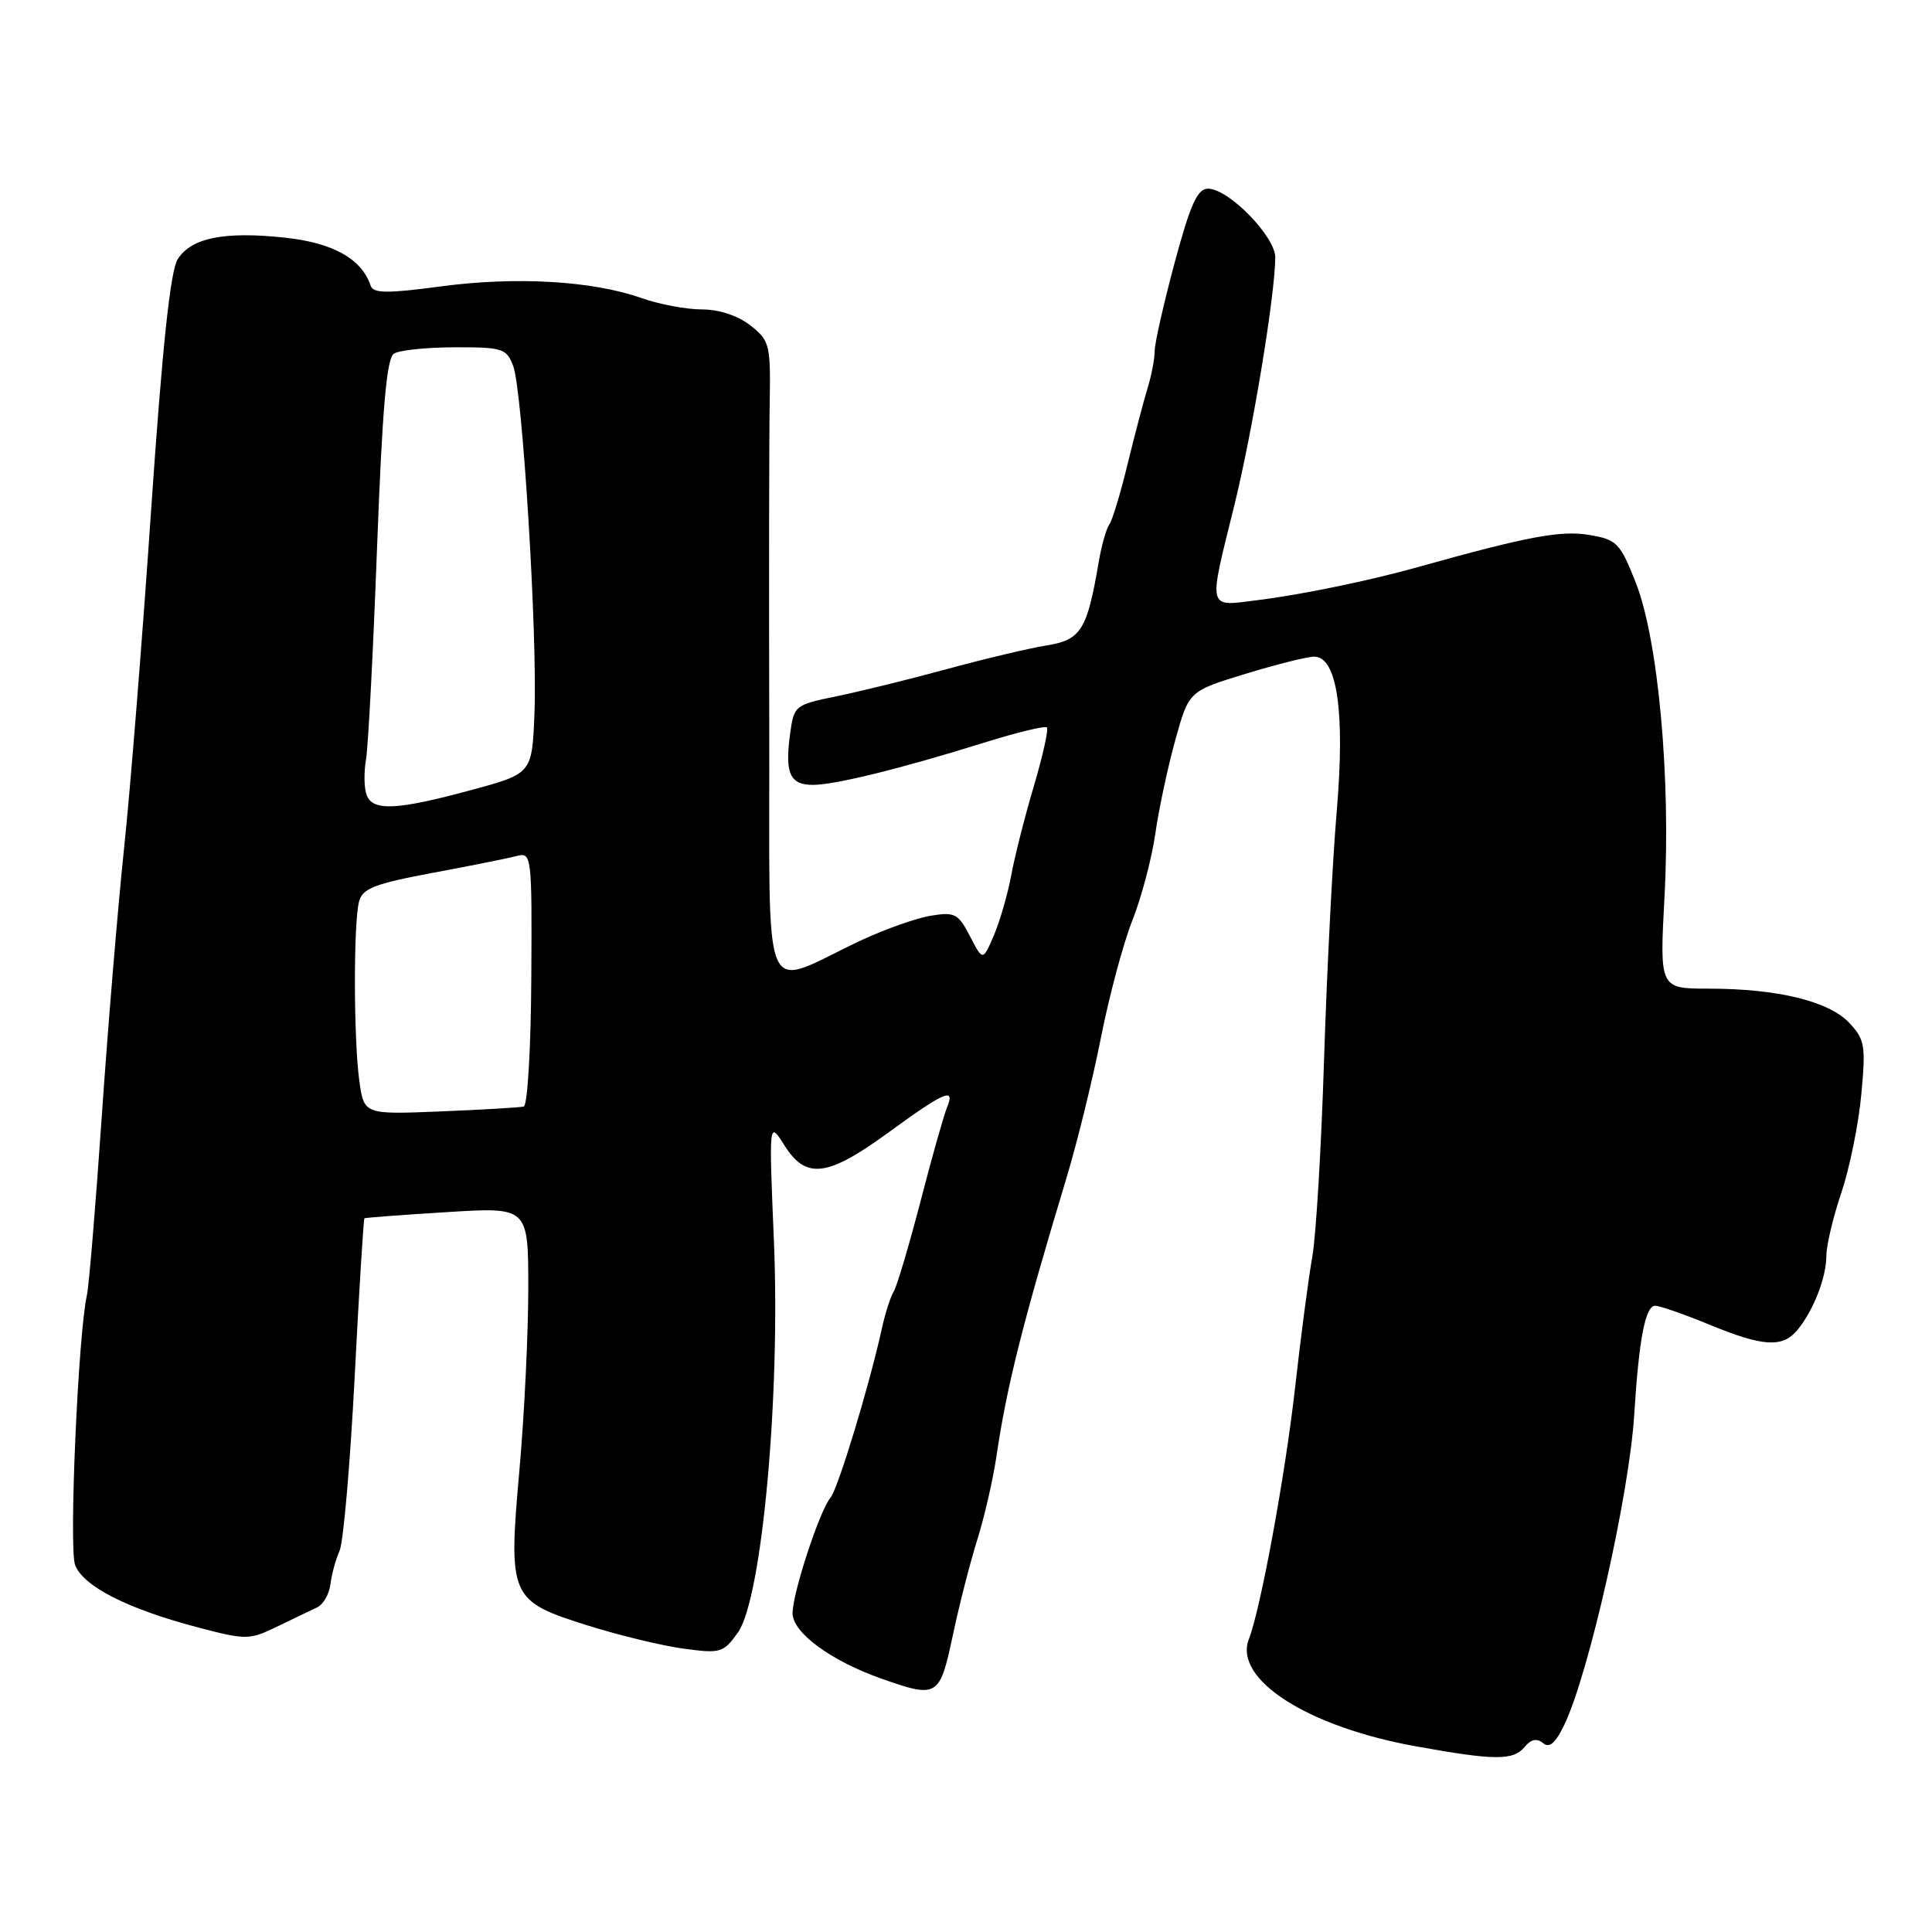 <?xml version="1.0" encoding="UTF-8" standalone="no"?>
<!DOCTYPE svg PUBLIC "-//W3C//DTD SVG 1.1//EN" "http://www.w3.org/Graphics/SVG/1.1/DTD/svg11.dtd" >
<svg xmlns="http://www.w3.org/2000/svg" xmlns:xlink="http://www.w3.org/1999/xlink" version="1.1" viewBox="0 0 256 256">
 <g >
 <path fill="currentColor"
d=" M 202.01 231.49 C 202.87 230.45 203.64 230.29 204.46 230.97 C 205.32 231.68 206.11 230.98 207.30 228.50 C 210.55 221.68 215.88 198.03 216.54 187.50 C 217.17 177.36 218.02 173.00 219.34 173.02 C 219.98 173.04 223.20 174.16 226.50 175.52 C 233.61 178.45 236.18 178.61 238.15 176.25 C 240.26 173.72 242.00 169.29 242.00 166.42 C 242.00 165.05 242.89 161.28 243.99 158.04 C 245.08 154.80 246.27 148.95 246.63 145.04 C 247.24 138.55 247.10 137.73 245.03 135.53 C 242.33 132.66 235.51 131.00 226.40 131.00 C 219.90 131.00 219.90 131.00 220.56 118.75 C 221.40 103.01 219.71 84.65 216.72 77.13 C 214.64 71.89 214.24 71.49 210.50 70.87 C 206.79 70.26 202.31 71.10 188.00 75.11 C 181.52 76.93 172.51 78.79 166.73 79.51 C 159.89 80.37 160.07 81.07 163.54 67.02 C 165.96 57.24 168.94 39.22 168.98 34.12 C 169.00 31.35 162.80 25.00 160.07 25.00 C 158.66 25.00 157.74 27.04 155.64 34.83 C 154.19 40.24 153.00 45.50 153.00 46.51 C 153.00 47.53 152.58 49.74 152.06 51.43 C 151.54 53.12 150.35 57.65 149.41 61.50 C 148.48 65.35 147.39 68.95 146.99 69.50 C 146.59 70.05 145.95 72.30 145.58 74.50 C 144.05 83.48 143.24 84.79 138.70 85.52 C 136.39 85.89 130.45 87.30 125.50 88.65 C 120.55 90.00 113.96 91.62 110.85 92.26 C 105.29 93.40 105.20 93.48 104.68 97.33 C 103.99 102.48 104.68 104.00 107.71 104.00 C 110.65 104.00 119.36 101.85 130.39 98.41 C 134.73 97.05 138.48 96.14 138.72 96.39 C 138.96 96.63 138.18 100.13 136.99 104.17 C 135.79 108.20 134.44 113.53 133.99 116.00 C 133.53 118.47 132.50 122.04 131.70 123.93 C 130.23 127.35 130.23 127.35 128.53 124.06 C 126.99 121.07 126.50 120.82 123.38 121.33 C 121.48 121.63 117.36 123.09 114.21 124.55 C 100.51 130.94 102.03 134.50 101.93 95.76 C 101.88 76.92 101.91 57.84 101.99 53.37 C 102.12 45.66 101.99 45.14 99.43 43.12 C 97.77 41.82 95.29 41.00 92.99 41.00 C 90.93 41.00 87.33 40.32 84.98 39.49 C 78.51 37.21 68.44 36.62 58.49 37.94 C 51.34 38.90 49.46 38.88 49.12 37.87 C 47.94 34.31 44.14 32.17 37.75 31.49 C 29.72 30.63 25.36 31.50 23.55 34.34 C 22.58 35.84 21.51 45.91 20.03 67.50 C 18.87 84.55 17.25 104.80 16.43 112.50 C 15.62 120.20 14.29 136.18 13.48 148.00 C 12.67 159.82 11.78 170.45 11.52 171.60 C 10.36 176.66 9.11 205.15 9.95 207.37 C 11.03 210.20 16.91 213.19 26.19 215.63 C 32.62 217.32 33.02 217.31 36.69 215.55 C 38.78 214.53 41.17 213.39 42.00 213.00 C 42.83 212.61 43.63 211.22 43.79 209.90 C 43.95 208.58 44.49 206.60 44.99 205.50 C 45.50 204.40 46.39 194.07 46.99 182.55 C 47.58 171.02 48.17 161.52 48.29 161.43 C 48.40 161.35 53.34 160.97 59.25 160.61 C 70.00 159.94 70.00 159.94 70.00 170.72 C 70.00 176.65 69.48 187.46 68.83 194.75 C 67.33 211.68 67.54 212.14 77.93 215.40 C 82.09 216.71 87.81 218.09 90.63 218.46 C 95.47 219.12 95.87 219.00 97.78 216.31 C 100.95 211.85 103.41 185.16 102.55 164.50 C 101.88 148.50 101.88 148.50 103.93 151.75 C 106.81 156.33 109.63 155.97 117.81 150.00 C 125.18 144.63 126.63 144.01 125.48 146.75 C 125.08 147.71 123.49 153.31 121.97 159.20 C 120.44 165.08 118.84 170.44 118.43 171.12 C 118.01 171.79 117.31 173.96 116.88 175.92 C 115.21 183.54 111.05 197.23 110.05 198.44 C 108.60 200.18 105.05 210.99 105.02 213.74 C 105.00 216.33 110.08 220.07 116.88 222.46 C 124.22 225.04 124.52 224.86 126.24 216.75 C 127.08 212.76 128.55 207.03 129.50 204.00 C 130.45 200.97 131.58 196.03 132.03 193.00 C 133.39 183.73 135.51 175.28 141.34 156.00 C 142.75 151.32 144.80 142.97 145.89 137.44 C 146.99 131.90 148.86 124.93 150.05 121.94 C 151.24 118.95 152.60 113.80 153.08 110.50 C 153.55 107.20 154.75 101.59 155.74 98.04 C 157.53 91.58 157.53 91.58 165.02 89.29 C 169.13 88.04 173.23 87.01 174.12 87.01 C 177.18 86.99 178.25 94.31 177.12 107.54 C 176.56 114.12 175.81 128.95 175.44 140.50 C 175.08 152.05 174.38 163.75 173.89 166.50 C 173.40 169.25 172.36 177.12 171.59 184.00 C 170.29 195.51 167.05 213.15 165.48 217.20 C 163.43 222.51 173.22 228.80 187.58 231.39 C 198.04 233.28 200.51 233.30 202.01 231.49 Z  M 47.61 143.20 C 46.85 137.66 46.83 122.23 47.58 119.44 C 48.04 117.72 49.68 117.09 57.32 115.66 C 62.37 114.72 67.40 113.71 68.50 113.42 C 70.44 112.91 70.50 113.37 70.40 129.65 C 70.35 138.86 69.90 146.50 69.40 146.62 C 68.91 146.75 63.94 147.04 58.36 147.27 C 48.23 147.68 48.23 147.68 47.61 143.20 Z  M 48.59 105.37 C 48.24 104.47 48.20 102.33 48.50 100.62 C 48.79 98.90 49.45 86.29 49.96 72.59 C 50.66 54.04 51.23 47.47 52.20 46.86 C 52.91 46.40 56.55 46.02 60.27 46.02 C 66.58 46.00 67.12 46.17 68.00 48.49 C 69.23 51.75 71.23 84.26 70.82 94.50 C 70.50 102.50 70.50 102.50 62.50 104.67 C 52.62 107.35 49.41 107.51 48.59 105.37 Z "/>
</g>
</svg>